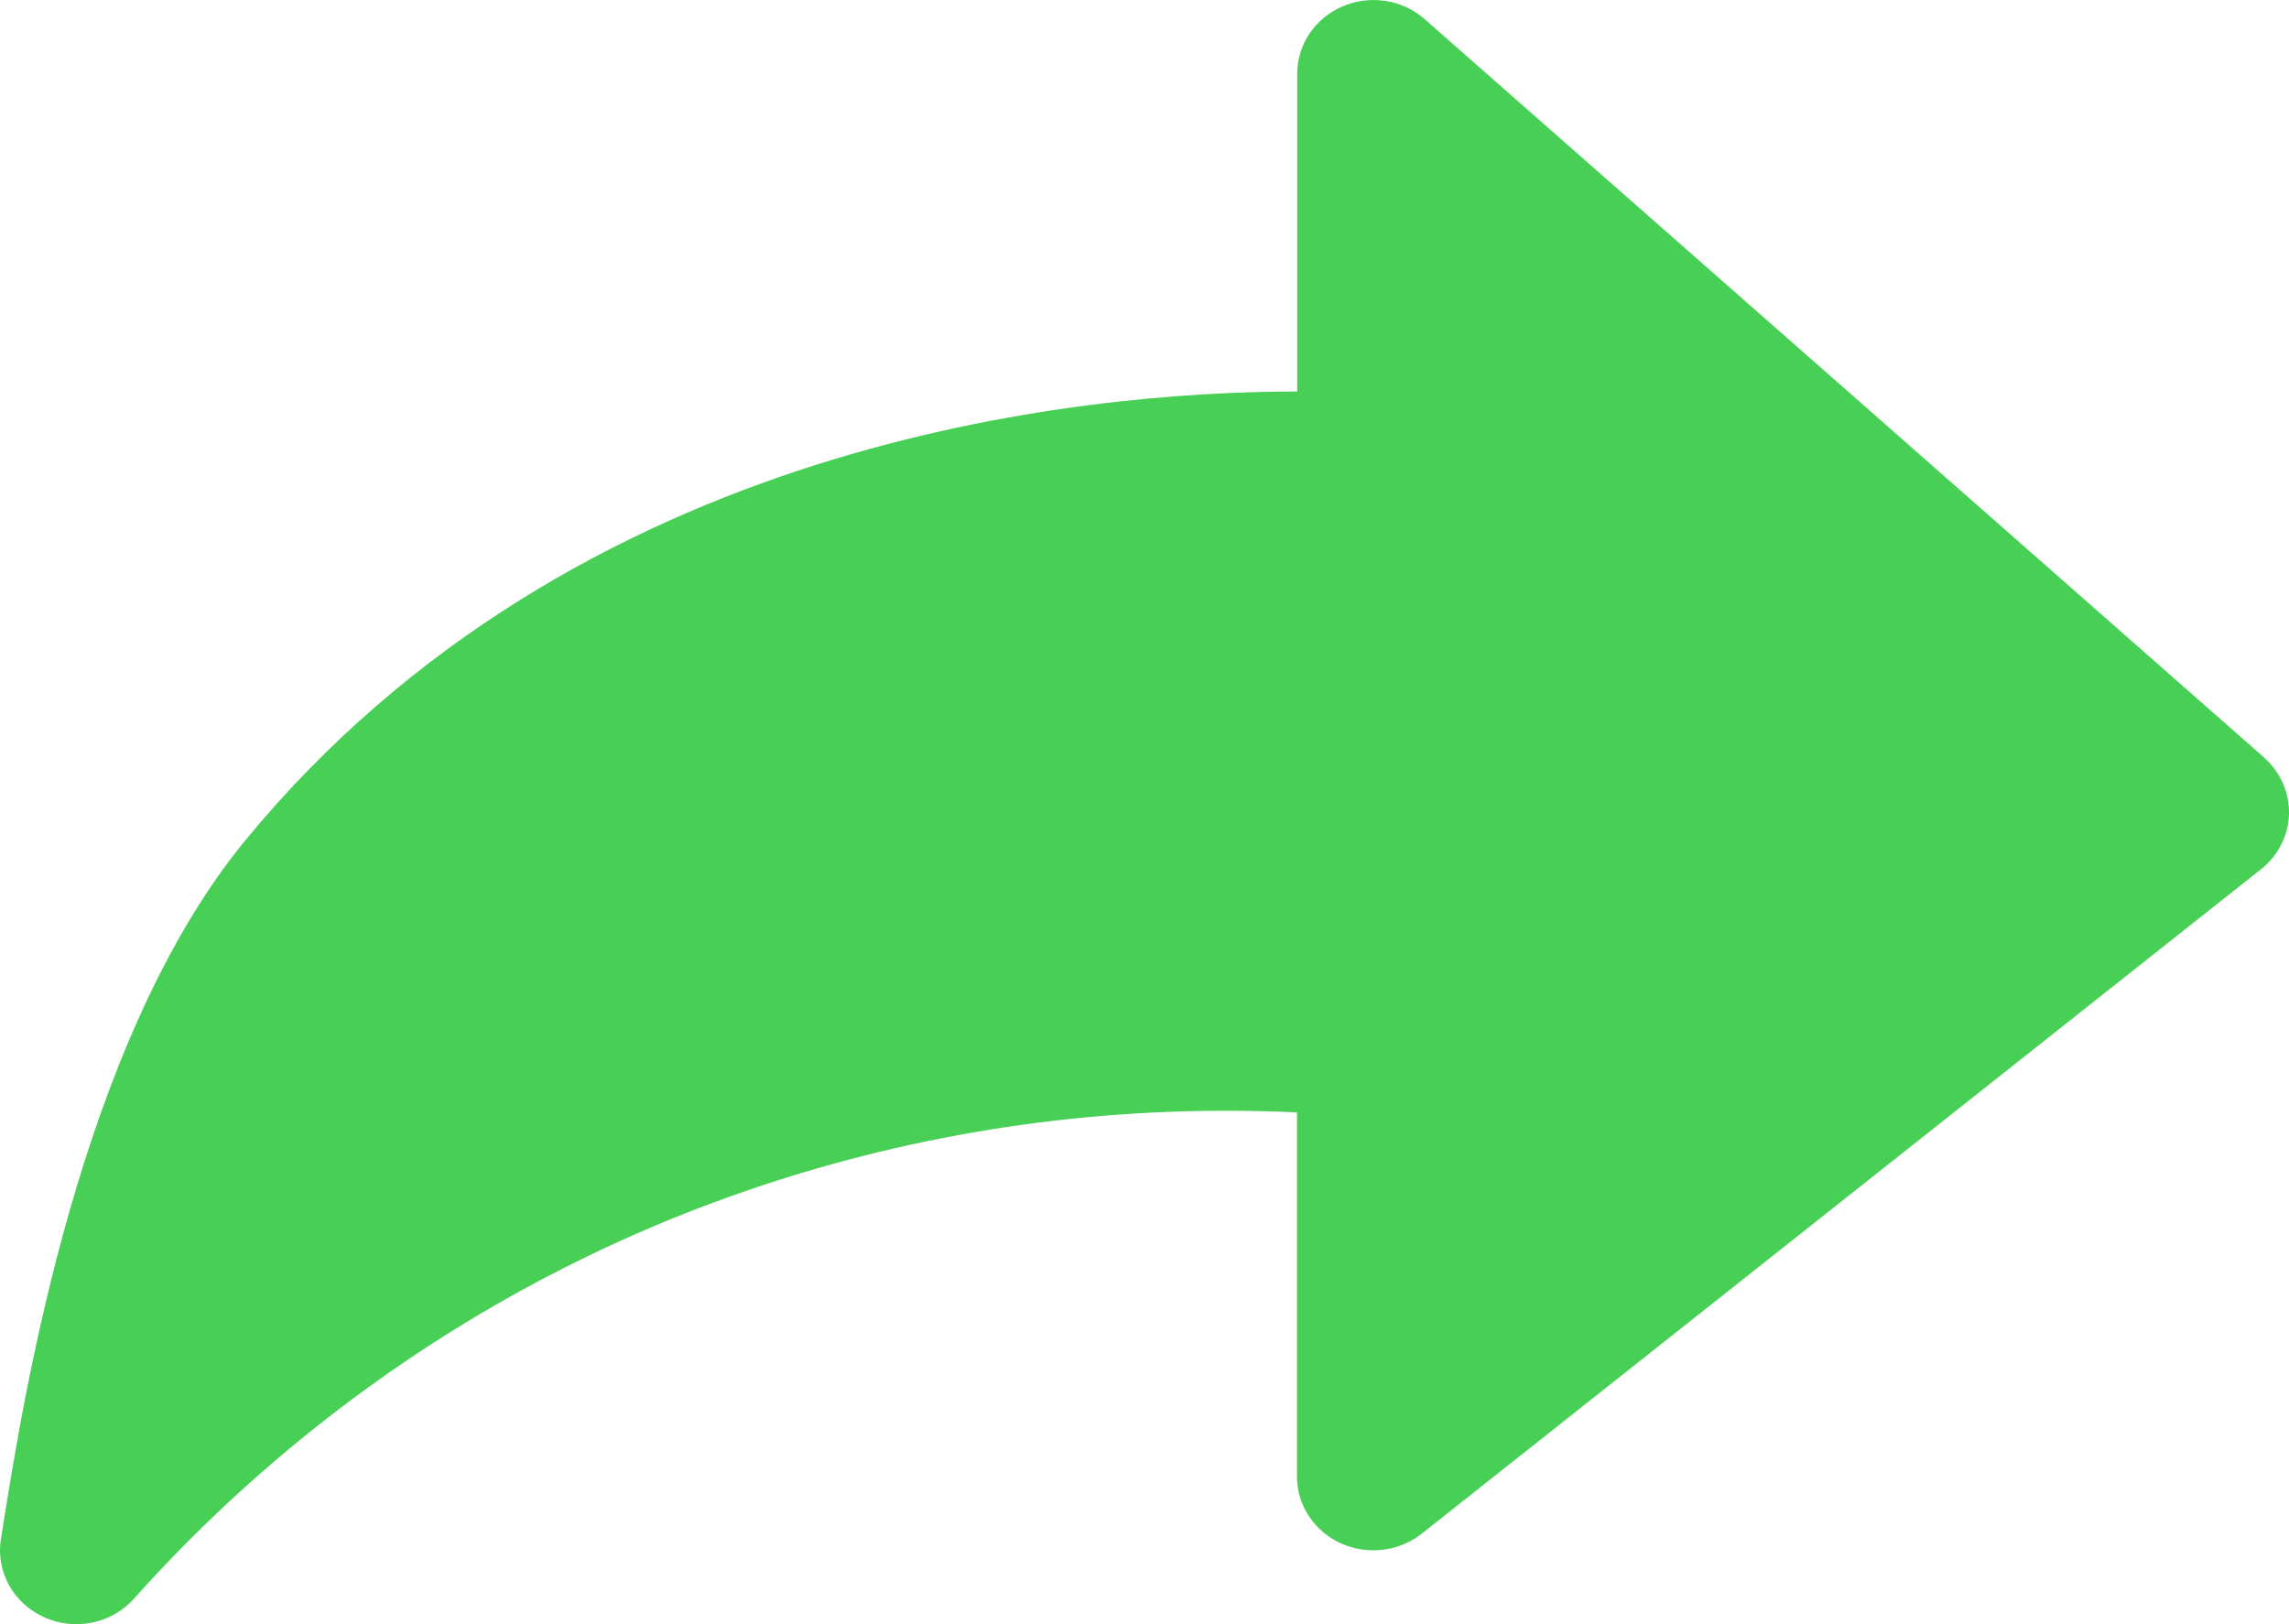 <svg width="31" height="22" viewBox="0 0 31 22" fill="none" xmlns="http://www.w3.org/2000/svg">
<path d="M30.662 10.26L19.296 0.261C18.994 -0.007 18.556 -0.074 18.183 0.086C17.808 0.246 17.568 0.604 17.568 1.001V5.303C14.658 5.305 7.804 5.938 3.326 11.378C1.081 14.105 0.321 18.905 0.034 20.712L0.012 20.848C-0.058 21.289 0.181 21.72 0.6 21.907C0.739 21.97 0.886 22 1.032 22C1.326 22 1.614 21.879 1.815 21.654C3.476 19.793 6.359 17.293 10.65 15.951C12.884 15.254 15.206 14.957 17.565 15.068V20C17.565 20.386 17.795 20.738 18.157 20.904C18.516 21.068 18.945 21.019 19.255 20.774L30.621 11.774C30.854 11.59 30.992 11.317 31 11.027C31.007 10.735 30.883 10.457 30.661 10.26L30.662 10.26Z" fill="#47D055"/>
</svg>
